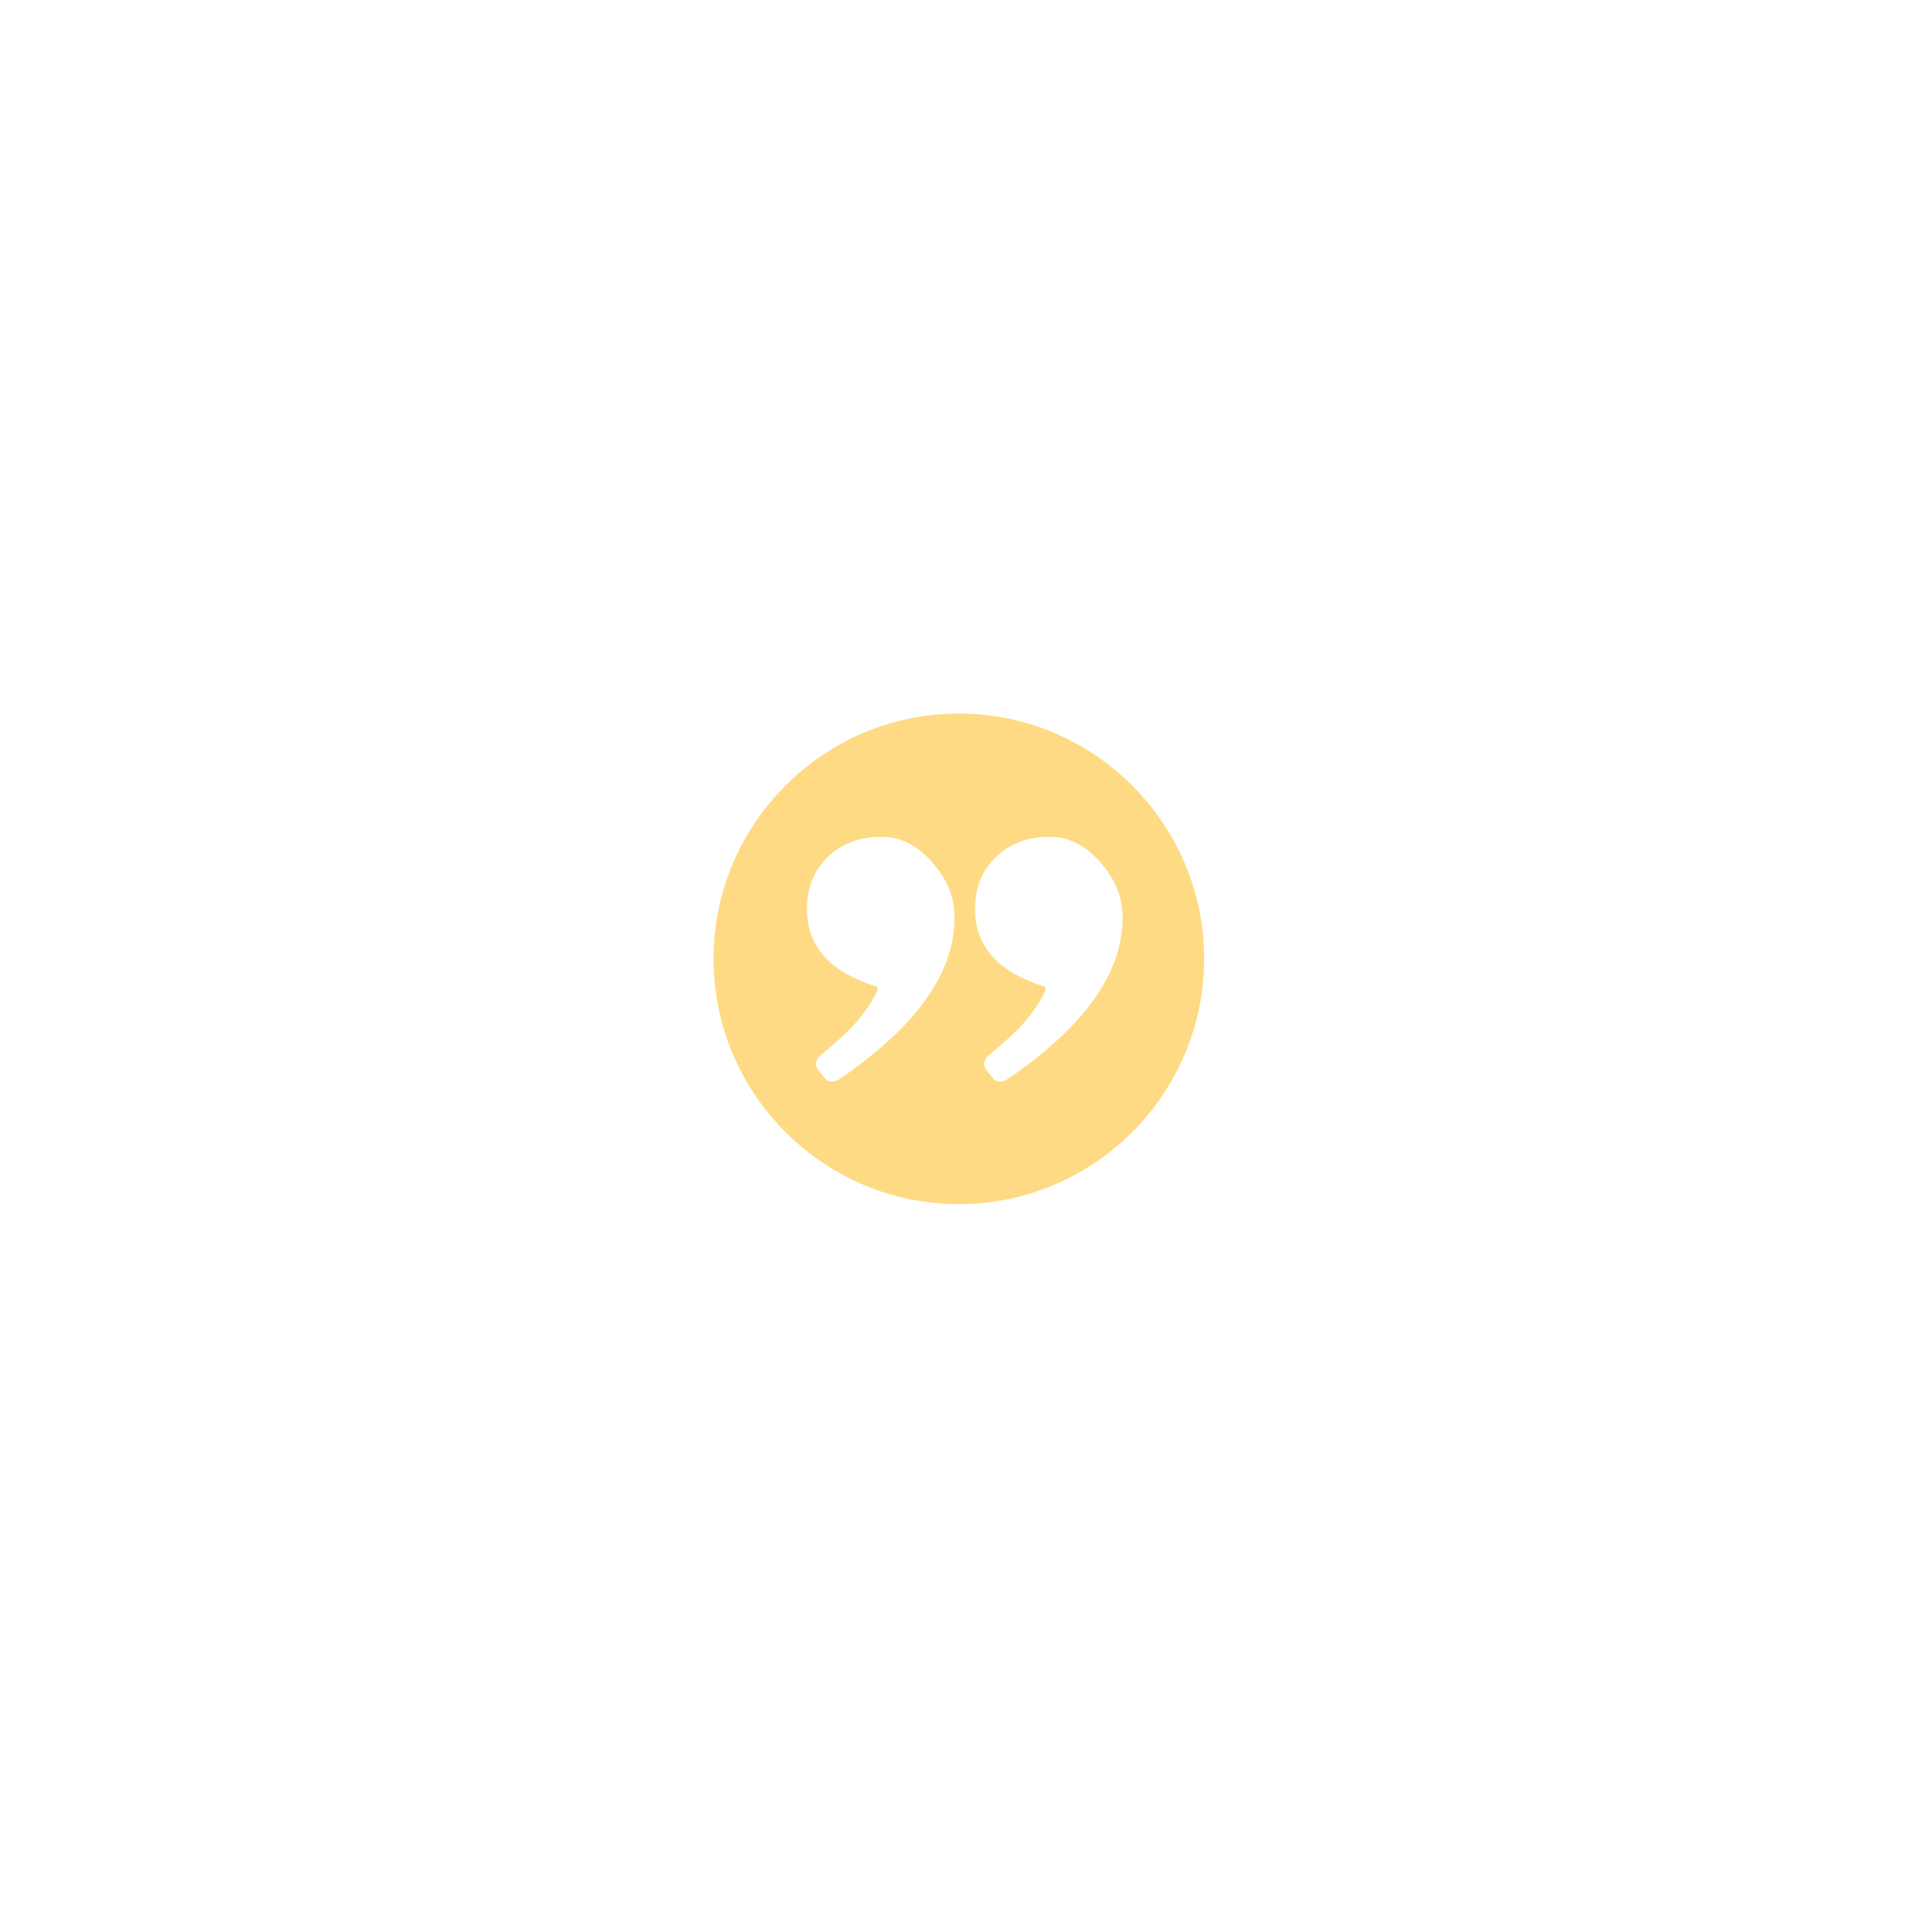 <?xml version="1.0" encoding="utf-8"?>
<!-- Generator: Adobe Illustrator 24.0.0, SVG Export Plug-In . SVG Version: 6.00 Build 0)  -->
<svg version="1.1" id="Capa_1" xmlns="http://www.w3.org/2000/svg" xmlns:xlink="http://www.w3.org/1999/xlink" x="0px" y="0px"
	 viewBox="0 0 310.3 310.3" style="enable-background:new 0 0 310.3 310.3;" xml:space="preserve">
<style type="text/css">
	.st0{fill:#FFDA84;}
</style>
<path id="XMLID_566_" class="st0" d="M154,114.6c-21.7,0-39.4,17.7-39.4,39.4s17.7,39.4,39.4,39.4s39.4-17.7,39.4-39.4
	S175.7,114.6,154,114.6z M134.7,173.4c-0.4,0.3-1.6,0.6-2.2-0.2l-1.2-1.5c-0.6-1,0.1-1.9,0.6-2.3c2.2-1.8,3.7-3.2,4.7-4.2
	c1.9-2,3.4-4.1,4.3-6.1c0.2-0.5-0.3-0.8-0.6-0.8c-7.1-2.3-10.7-6.4-10.7-12.3c0-3.5,1.2-6.3,3.4-8.4c2.3-2.2,5.2-3.2,8.6-3.2
	c3.1,0,5.8,1.4,8.2,4.2c2.3,2.6,3.5,5.5,3.5,8.6C153.4,156.2,147.2,164.9,134.7,173.4z M161.7,173.4c-0.4,0.3-1.6,0.6-2.2-0.2
	l-1.2-1.5c-0.6-1,0.1-1.9,0.6-2.3c2.2-1.8,3.7-3.2,4.7-4.2c1.9-2,3.4-4.1,4.3-6.1c0.2-0.5-0.3-0.8-0.6-0.8
	c-7.1-2.3-10.7-6.4-10.7-12.3c0-3.5,1.2-6.3,3.4-8.4c2.3-2.2,5.2-3.2,8.6-3.2c3.1,0,5.8,1.4,8.2,4.2c2.3,2.6,3.5,5.5,3.5,8.6
	C180.4,156.2,174.2,164.9,161.7,173.4z"/>
</svg>
